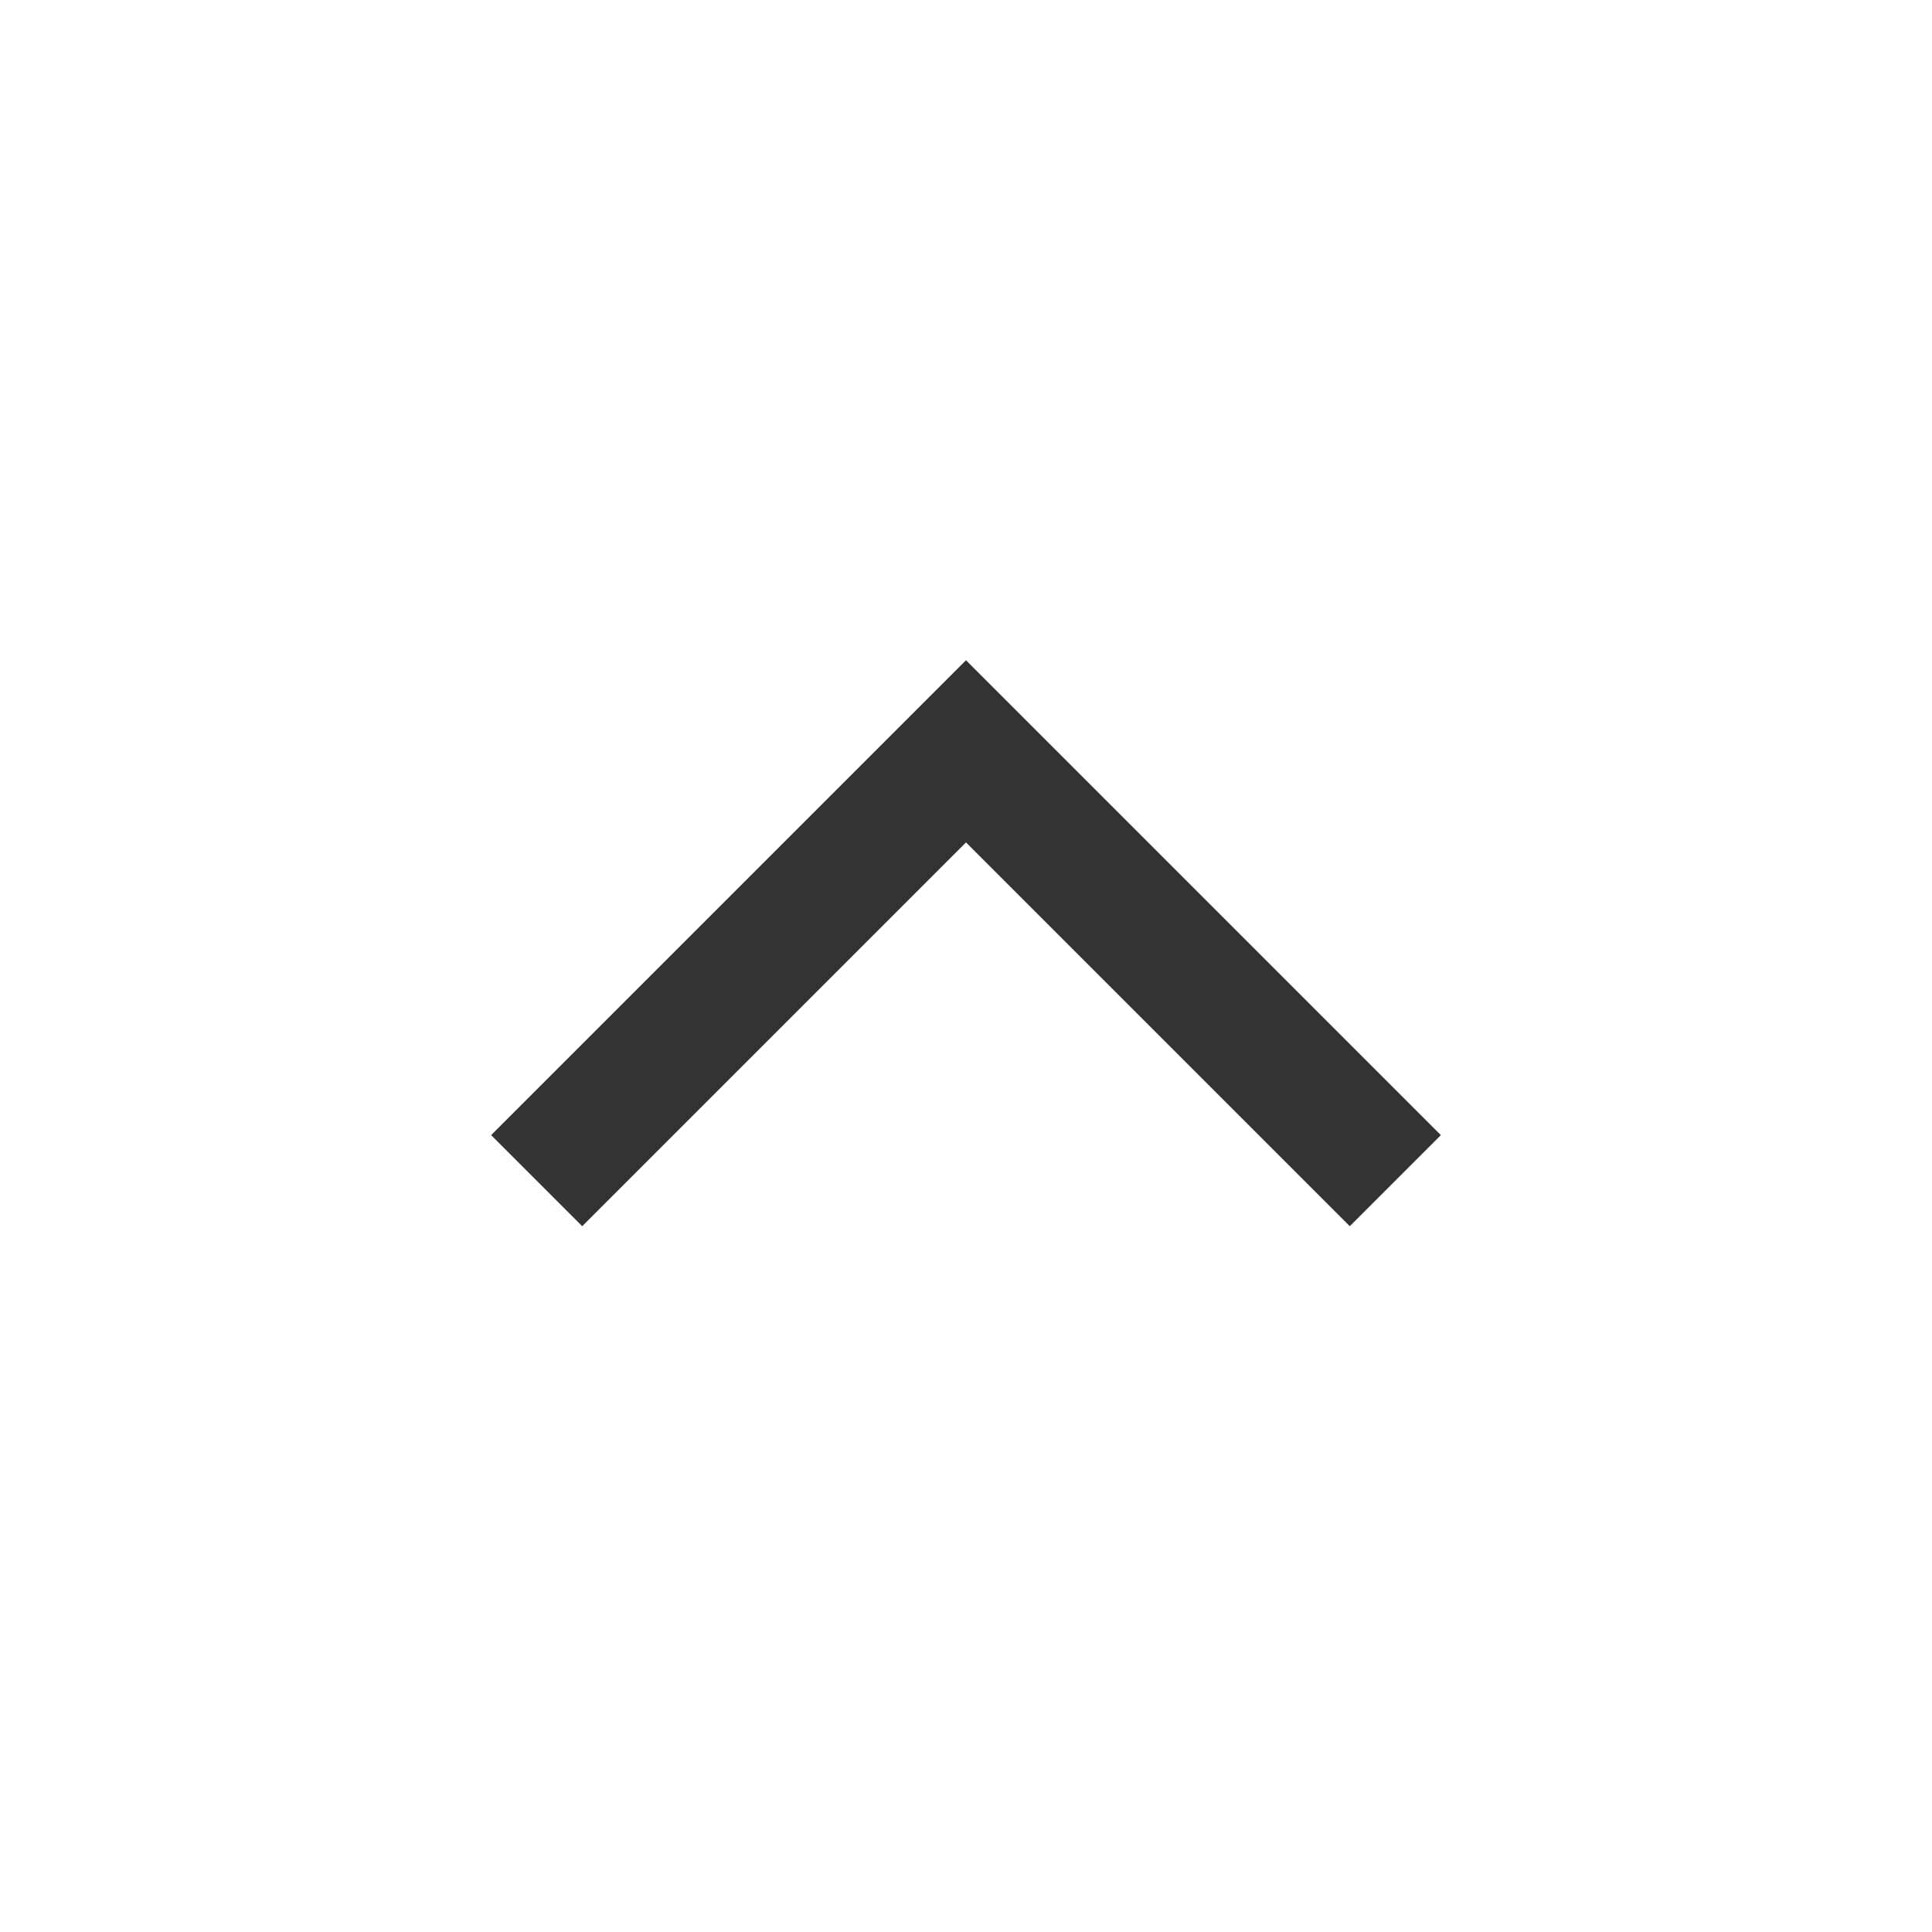 <svg width="18" height="18" viewBox="0 0 18 18" fill="none" xmlns="http://www.w3.org/2000/svg">
<g id="Direction=Up">
<path id="Vector" d="M5 11L9 7L13 11" stroke="#333333" stroke-width="1.2"/>
</g>
</svg>
